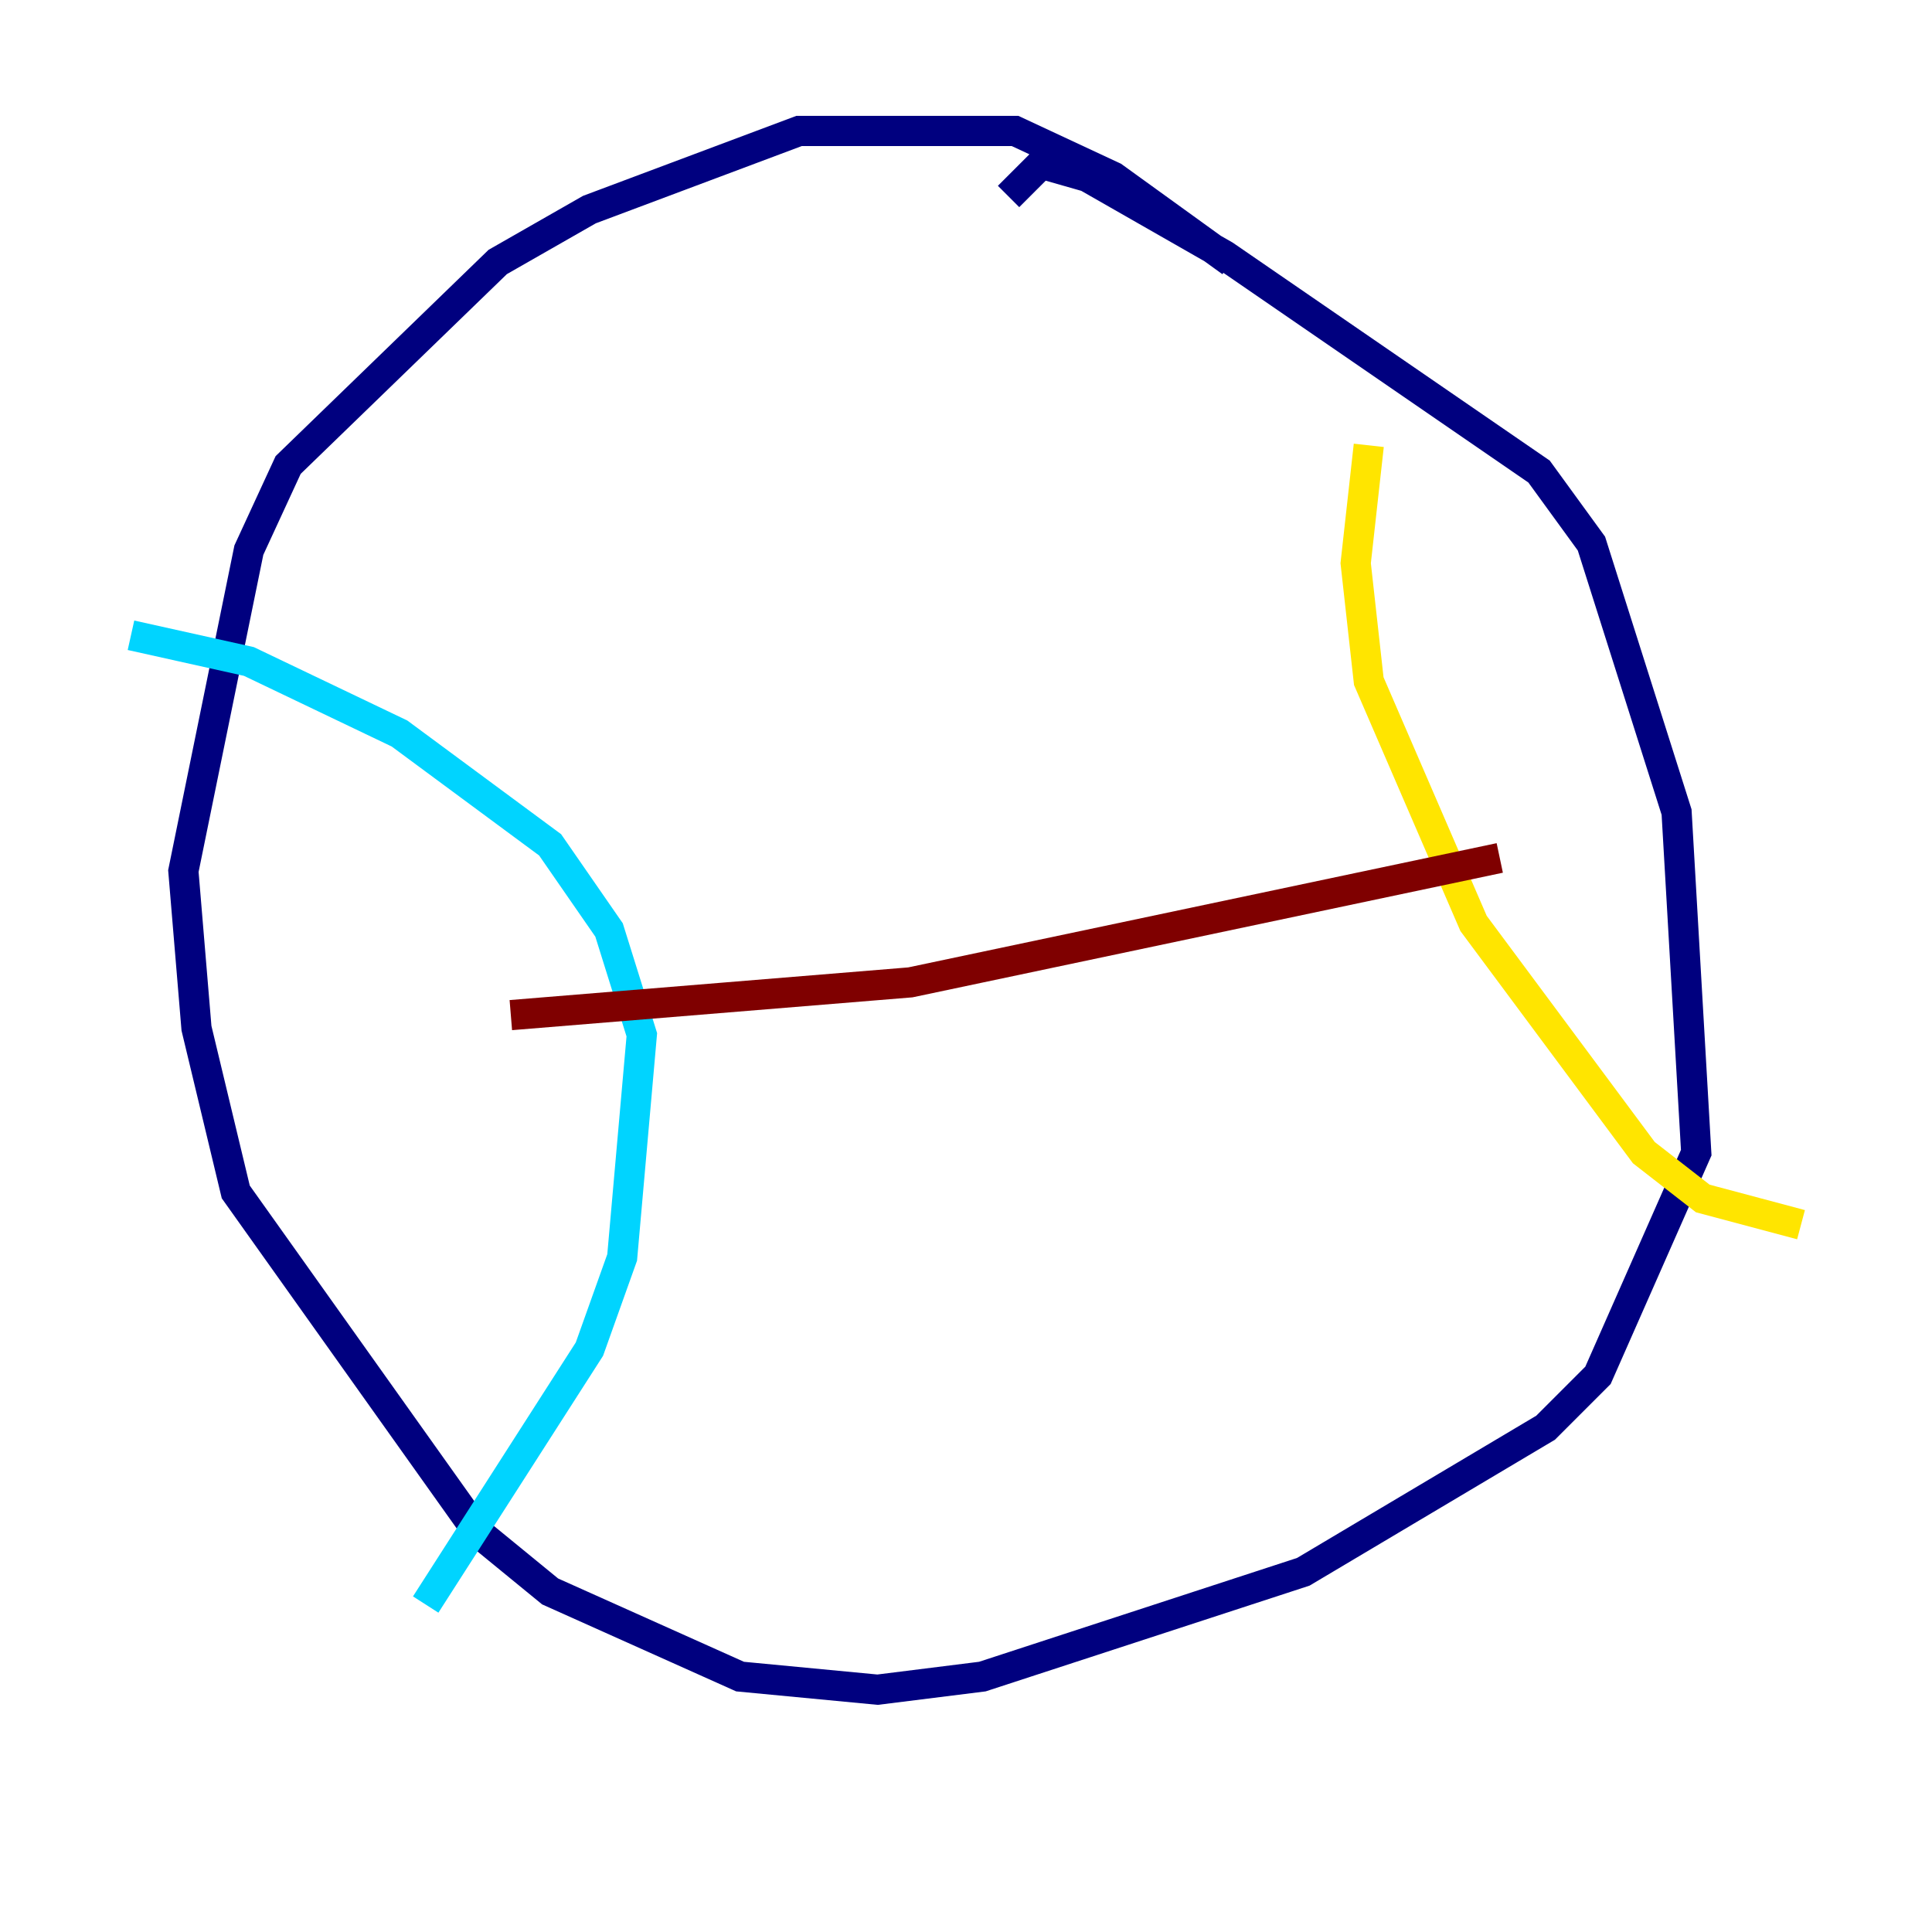 <?xml version="1.0" encoding="utf-8" ?>
<svg baseProfile="tiny" height="128" version="1.2" viewBox="0,0,128,128" width="128" xmlns="http://www.w3.org/2000/svg" xmlns:ev="http://www.w3.org/2001/xml-events" xmlns:xlink="http://www.w3.org/1999/xlink"><defs /><polyline fill="none" points="81.573,17.356 73.763,11.715 67.254,8.678 52.936,8.678 39.051,13.885 32.976,17.356 19.091,30.807 16.488,36.447 12.149,57.709 13.017,68.122 15.62,78.969 31.675,101.532 36.447,105.437 49.031,111.078 58.142,111.946 65.085,111.078 86.346,104.136 102.4,94.59 105.871,91.119 112.38,76.366 111.078,53.803 105.437,36.014 101.966,31.241 81.139,16.922 72.027,11.715 68.99,10.848 66.82,13.017" stroke="#00007f" stroke-width="2" /><polyline fill="none" points="8.678,42.088 16.488,43.824 26.468,48.597 36.447,55.973 40.352,61.614 42.522,68.556 41.22,83.308 39.051,89.383 28.203,106.305" stroke="#00d4ff" stroke-width="2" /><polyline fill="none" points="90.685,29.505 89.817,37.315 90.685,45.125 97.627,61.18 108.909,76.366 112.814,79.403 119.322,81.139" stroke="#ffe500" stroke-width="2" /><polyline fill="none" points="33.844,67.254 60.312,65.085 99.363,56.841" stroke="#7f0000" stroke-width="2" /></svg>